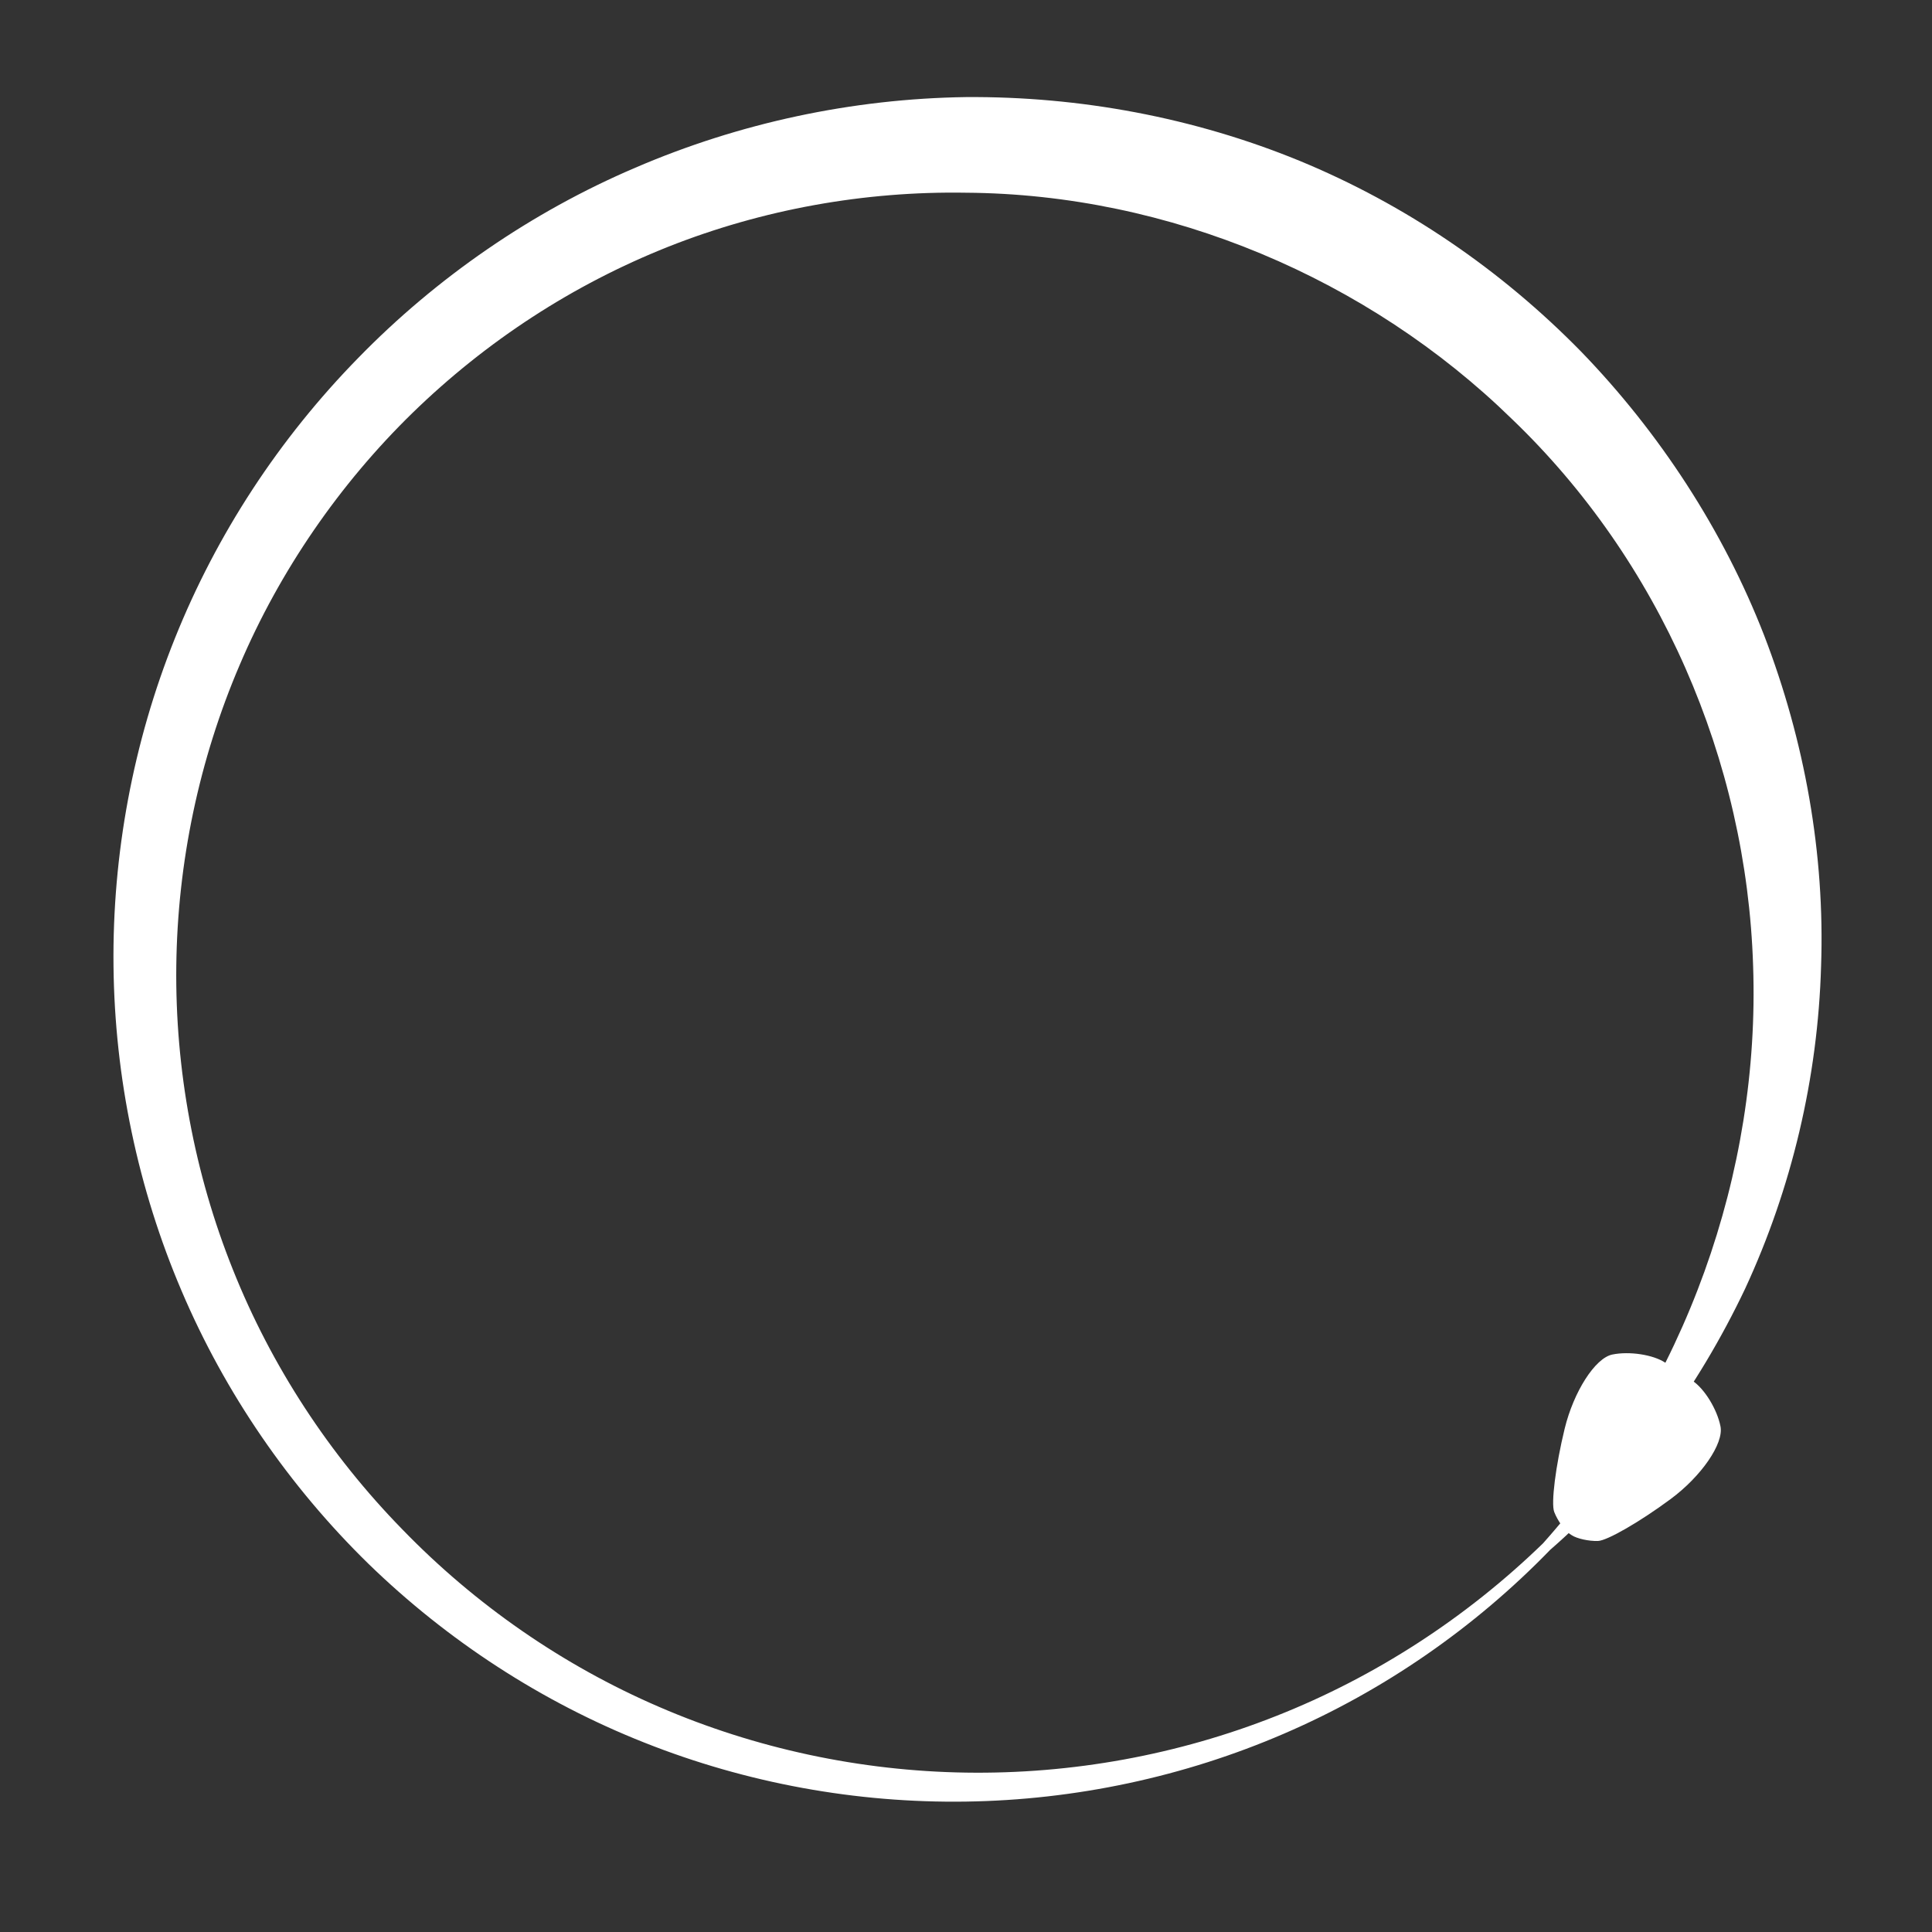 <svg fill="#FFFFFF" xmlns="http://www.w3.org/2000/svg" xmlns:xlink="http://www.w3.org/1999/xlink" version="1.1" x="0px" y="0px" viewBox="0 0 100 100" enable-background="new 0 0 100 100" xml:space="preserve"><rect x="0" y="0" width="100" height="100" fill="#333333" stroke="none"/><g><path d="M80.227,80.23c-3.893,4.013-8.596,7.279-13.768,9.504C61.289,91.967,55.662,93.168,50,93.25   c-5.662,0.084-11.355-0.949-16.65-3.054c-5.298-2.096-10.181-5.27-14.286-9.261c-4.093-4.001-7.412-8.823-9.665-14.118   C7.139,61.525,5.937,55.775,5.875,50c-0.063-5.775,1.014-11.575,3.178-16.961c2.164-5.396,5.39-10.329,9.499-14.523   c4.027-4.132,8.955-7.543,14.333-9.836C38.264,6.363,44.113,5.109,50,5.025c5.884-0.042,11.795,1.055,17.263,3.298   c5.476,2.259,10.418,5.63,14.579,9.88c4.048,4.183,7.352,9.238,9.47,14.686C93.415,38.351,94.46,44.204,94.259,50   c-0.164,5.795-1.528,11.515-3.932,16.704c-2.454,5.161-5.865,9.836-10.099,13.524l-0.354-0.354   C87.266,71.587,91.108,60.673,90.741,50c-0.334-10.693-4.854-20.997-12.479-28.307C70.81,14.415,60.5,10.044,50,9.975   c-5.242-0.087-10.519,0.856-15.42,2.8c-4.91,1.953-9.396,4.866-13.236,8.604c-3.762,3.672-6.859,8.153-8.941,13.045   C10.306,39.321,9.187,44.647,9.125,50c-0.063,5.353,0.931,10.729,2.931,15.718c1.993,4.993,4.998,9.586,8.776,13.45   c3.76,3.881,8.292,7.03,13.283,9.181C39.101,90.505,44.533,91.668,50,91.75c5.467,0.084,10.965-0.911,16.076-2.939   c5.116-2.022,9.827-5.079,13.801-8.938L80.227,80.23z"></path></g><g><path d="M80.867,79.139c0,0,0.219,0.146,0.486,0.323s0.876,0.312,1.354,0.299c0.477-0.014,2.17-0.99,3.764-2.17   s2.755-2.871,2.582-3.757c-0.174-0.887-0.827-1.952-1.451-2.367c-0.625-0.414-0.941-0.625-0.704-0.467s-0.079-0.053-0.704-0.468   c-0.624-0.415-1.858-0.604-2.744-0.421c-0.885,0.184-1.993,1.91-2.463,3.836c-0.469,1.927-0.713,3.867-0.541,4.312   c0.173,0.444,0.532,0.954,0.8,1.132c0.268,0.177,0.486,0.322,0.486,0.322"></path></g></svg>